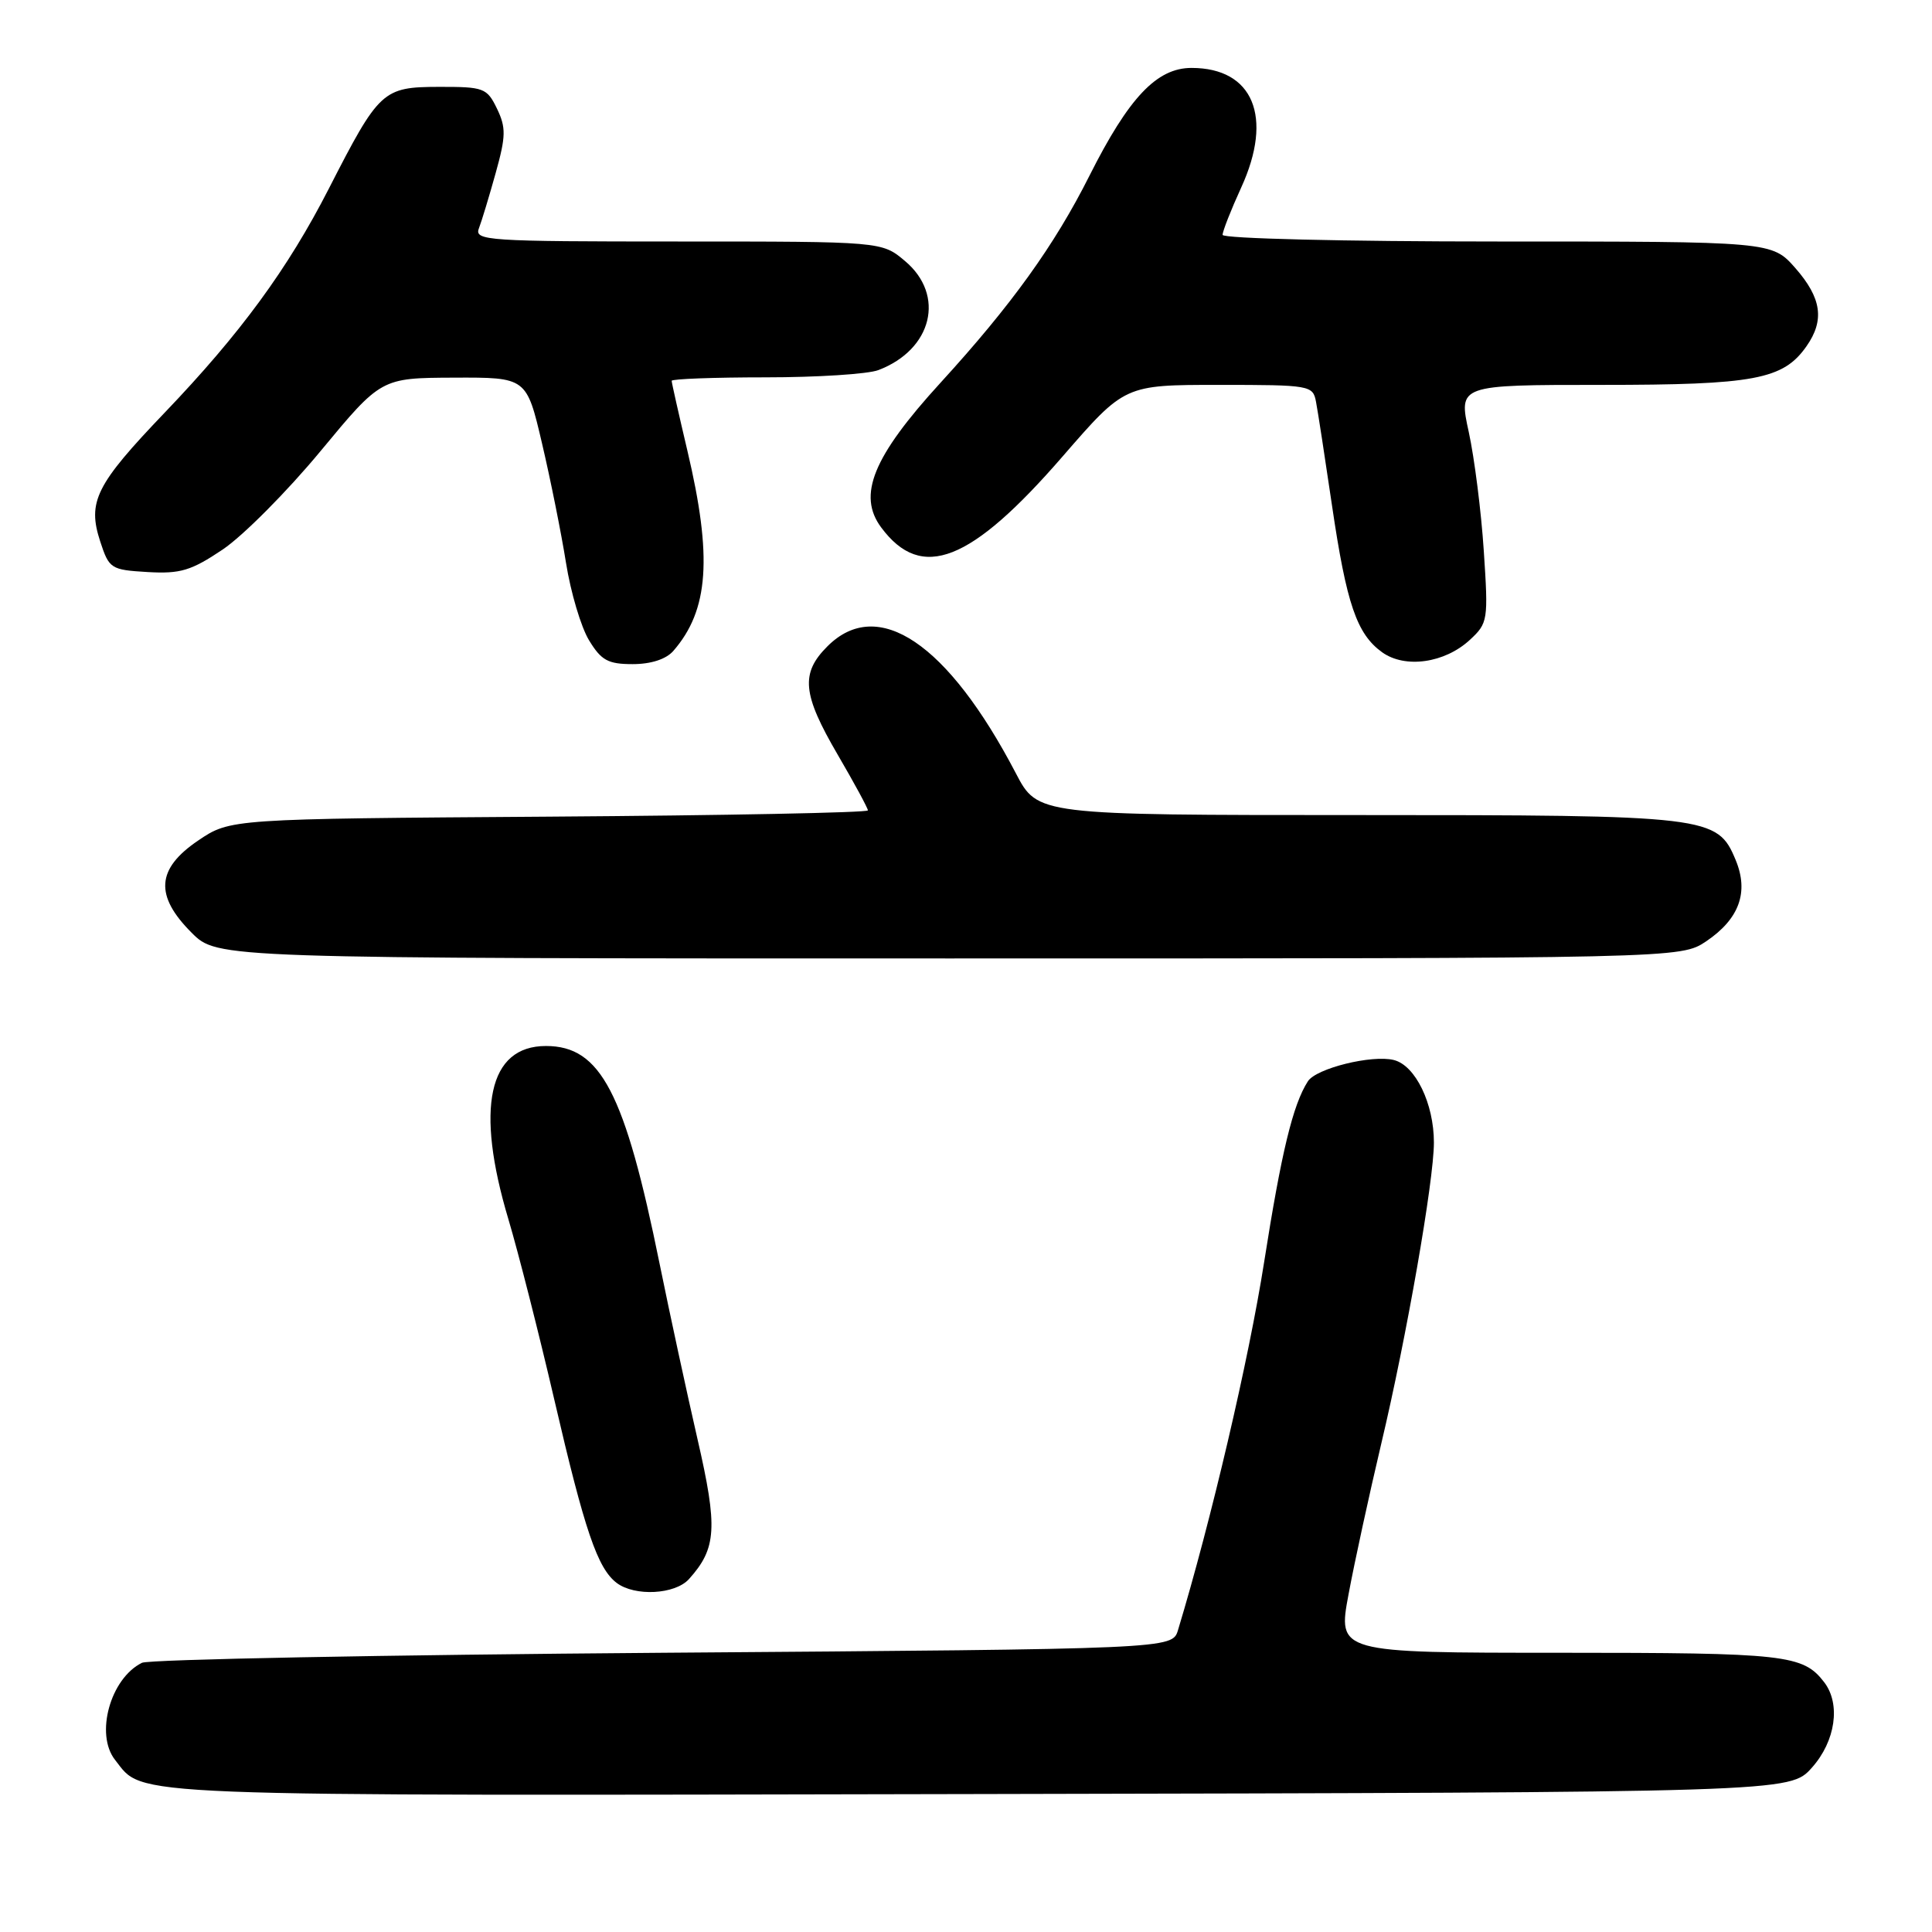 <?xml version="1.0" encoding="UTF-8" standalone="no"?>
<!DOCTYPE svg PUBLIC "-//W3C//DTD SVG 1.1//EN" "http://www.w3.org/Graphics/SVG/1.1/DTD/svg11.dtd" >
<svg xmlns="http://www.w3.org/2000/svg" xmlns:xlink="http://www.w3.org/1999/xlink" version="1.1" viewBox="0 0 256 256">
 <g >
 <path fill="currentColor"
d=" M 240.08 234.23 C 243.22 230.72 243.93 225.80 241.72 222.91 C 238.91 219.25 236.65 219.00 206.69 219.00 C 177.24 219.00 177.24 219.00 178.69 211.25 C 179.48 206.99 181.44 198.00 183.03 191.27 C 186.37 177.21 190.00 156.45 190.00 151.39 C 190.00 146.23 187.55 141.18 184.70 140.46 C 181.79 139.73 174.40 141.56 173.30 143.28 C 171.31 146.38 169.79 152.68 167.50 167.26 C 165.49 180.08 160.47 201.54 156.09 216.00 C 155.33 218.50 155.33 218.50 87.92 219.00 C 50.84 219.28 19.74 219.88 18.81 220.33 C 14.62 222.40 12.57 229.81 15.25 233.20 C 19.14 238.13 14.68 237.95 129.83 237.72 C 237.16 237.50 237.16 237.50 240.08 234.23 Z  M 91.28 209.25 C 94.96 205.17 95.13 202.44 92.42 190.68 C 91.01 184.53 88.75 174.10 87.41 167.50 C 82.79 144.73 79.59 138.60 72.34 138.60 C 64.73 138.60 62.95 146.80 67.37 161.57 C 68.67 165.93 71.41 176.68 73.45 185.47 C 77.48 202.85 79.18 207.83 81.72 209.75 C 84.13 211.56 89.43 211.28 91.28 209.25 Z  M 226.09 124.72 C 230.46 121.77 231.75 118.22 229.99 113.97 C 227.56 108.12 226.58 108.00 179.78 108.00 C 137.50 108.00 137.50 108.00 134.61 102.47 C 125.59 85.21 116.32 78.96 109.64 85.64 C 106.05 89.22 106.31 91.97 111.00 100.00 C 113.20 103.77 115.00 107.09 115.00 107.38 C 115.00 107.68 95.99 108.05 72.75 108.21 C 30.50 108.50 30.50 108.50 26.25 111.38 C 20.72 115.13 20.47 118.67 25.40 123.60 C 28.80 127.00 28.80 127.00 125.75 127.00 C 222.70 127.00 222.70 127.00 226.09 124.72 Z  M 89.22 86.25 C 93.92 80.85 94.42 73.82 91.08 59.71 C 89.94 54.88 89.00 50.71 89.00 50.46 C 89.00 50.21 94.60 50.00 101.43 50.00 C 108.27 50.00 115.01 49.57 116.39 49.04 C 123.54 46.32 125.30 39.11 119.92 34.59 C 116.85 32.00 116.85 32.00 89.82 32.00 C 64.48 32.00 62.83 31.89 63.46 30.25 C 63.83 29.29 64.83 25.98 65.69 22.89 C 67.04 18.04 67.06 16.90 65.85 14.39 C 64.52 11.65 64.11 11.50 58.16 11.51 C 50.71 11.53 50.25 11.95 43.57 25.00 C 38.13 35.63 31.86 44.19 21.83 54.67 C 12.68 64.23 11.56 66.48 13.28 71.75 C 14.46 75.36 14.68 75.51 19.57 75.80 C 23.91 76.05 25.33 75.62 29.53 72.80 C 32.22 70.98 38.04 65.13 42.46 59.79 C 50.50 50.08 50.50 50.08 60.13 50.04 C 69.77 50.00 69.77 50.00 71.82 58.75 C 72.95 63.56 74.38 70.69 75.00 74.59 C 75.62 78.49 76.99 83.10 78.05 84.84 C 79.67 87.51 80.57 88.00 83.83 88.00 C 86.26 88.00 88.26 87.35 89.22 86.25 Z  M 194.76 84.79 C 197.16 82.57 197.22 82.20 196.61 73.00 C 196.27 67.78 195.37 60.69 194.62 57.25 C 193.25 51.00 193.25 51.00 212.16 51.00 C 232.49 51.00 236.28 50.29 239.37 45.88 C 241.79 42.43 241.37 39.49 237.90 35.53 C 234.79 32.00 234.79 32.00 198.40 32.00 C 178.13 32.00 162.00 31.61 162.00 31.12 C 162.00 30.64 163.11 27.81 164.47 24.84 C 168.75 15.49 166.05 9.00 157.88 9.00 C 153.28 9.00 149.57 12.92 144.35 23.30 C 139.72 32.51 134.04 40.41 124.61 50.73 C 115.67 60.51 113.58 65.62 116.77 69.90 C 122.11 77.08 128.63 74.52 140.82 60.46 C 149.03 51.00 149.03 51.00 161.50 51.00 C 173.63 51.00 173.97 51.06 174.38 53.25 C 174.62 54.49 175.57 60.67 176.50 67.00 C 178.42 80.04 179.78 84.01 183.14 86.43 C 186.18 88.61 191.43 87.87 194.76 84.79 Z "/>
</g>
</svg>